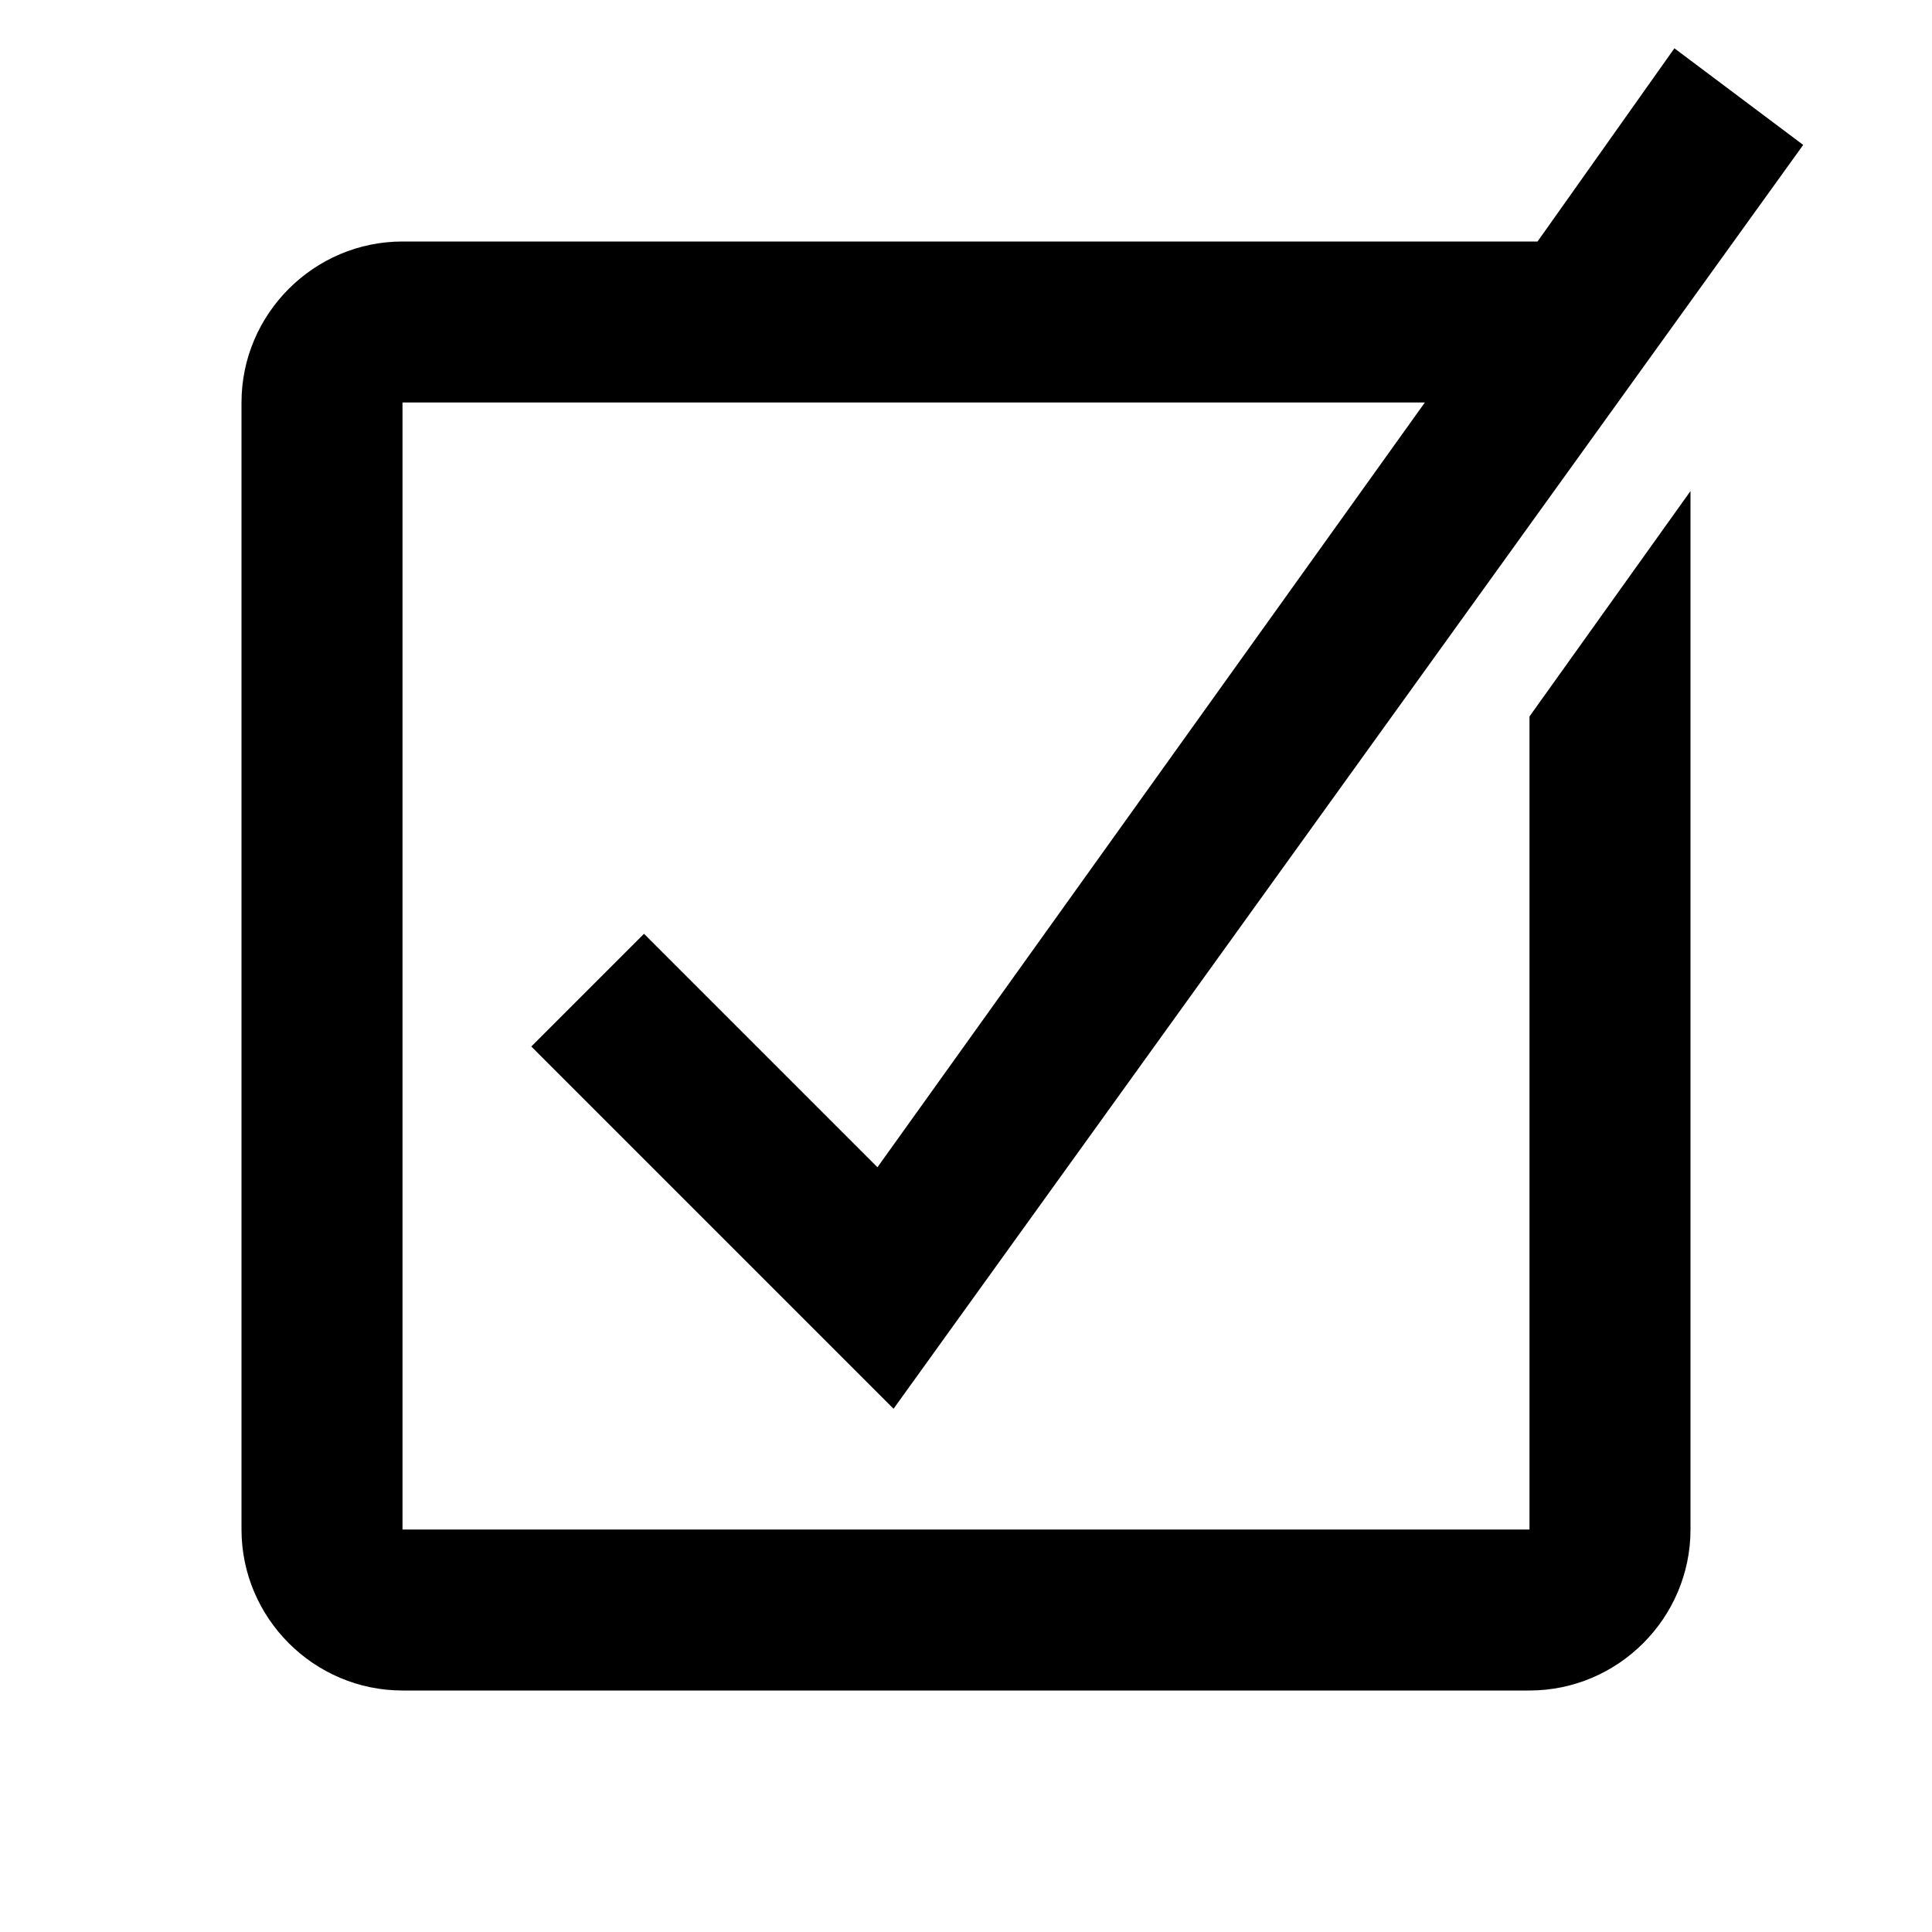 <svg xmlns="http://www.w3.org/2000/svg" width="24" height="24" viewBox="0 0 24 24"><path d="M19 8.9L21 6.1V19C21 20.1 20.1 21 19 21H5C3.9 21 3 20.1 3 19V5C3 3.9 3.9 3 5 3H19C19 3 19 3 19.1 3L20.8 0.6L22.4 1.8L11.1 17.5L6.6 13L8 11.6L10.9 14.5L17.7 5H5V19H19V8.9Z"/></svg>